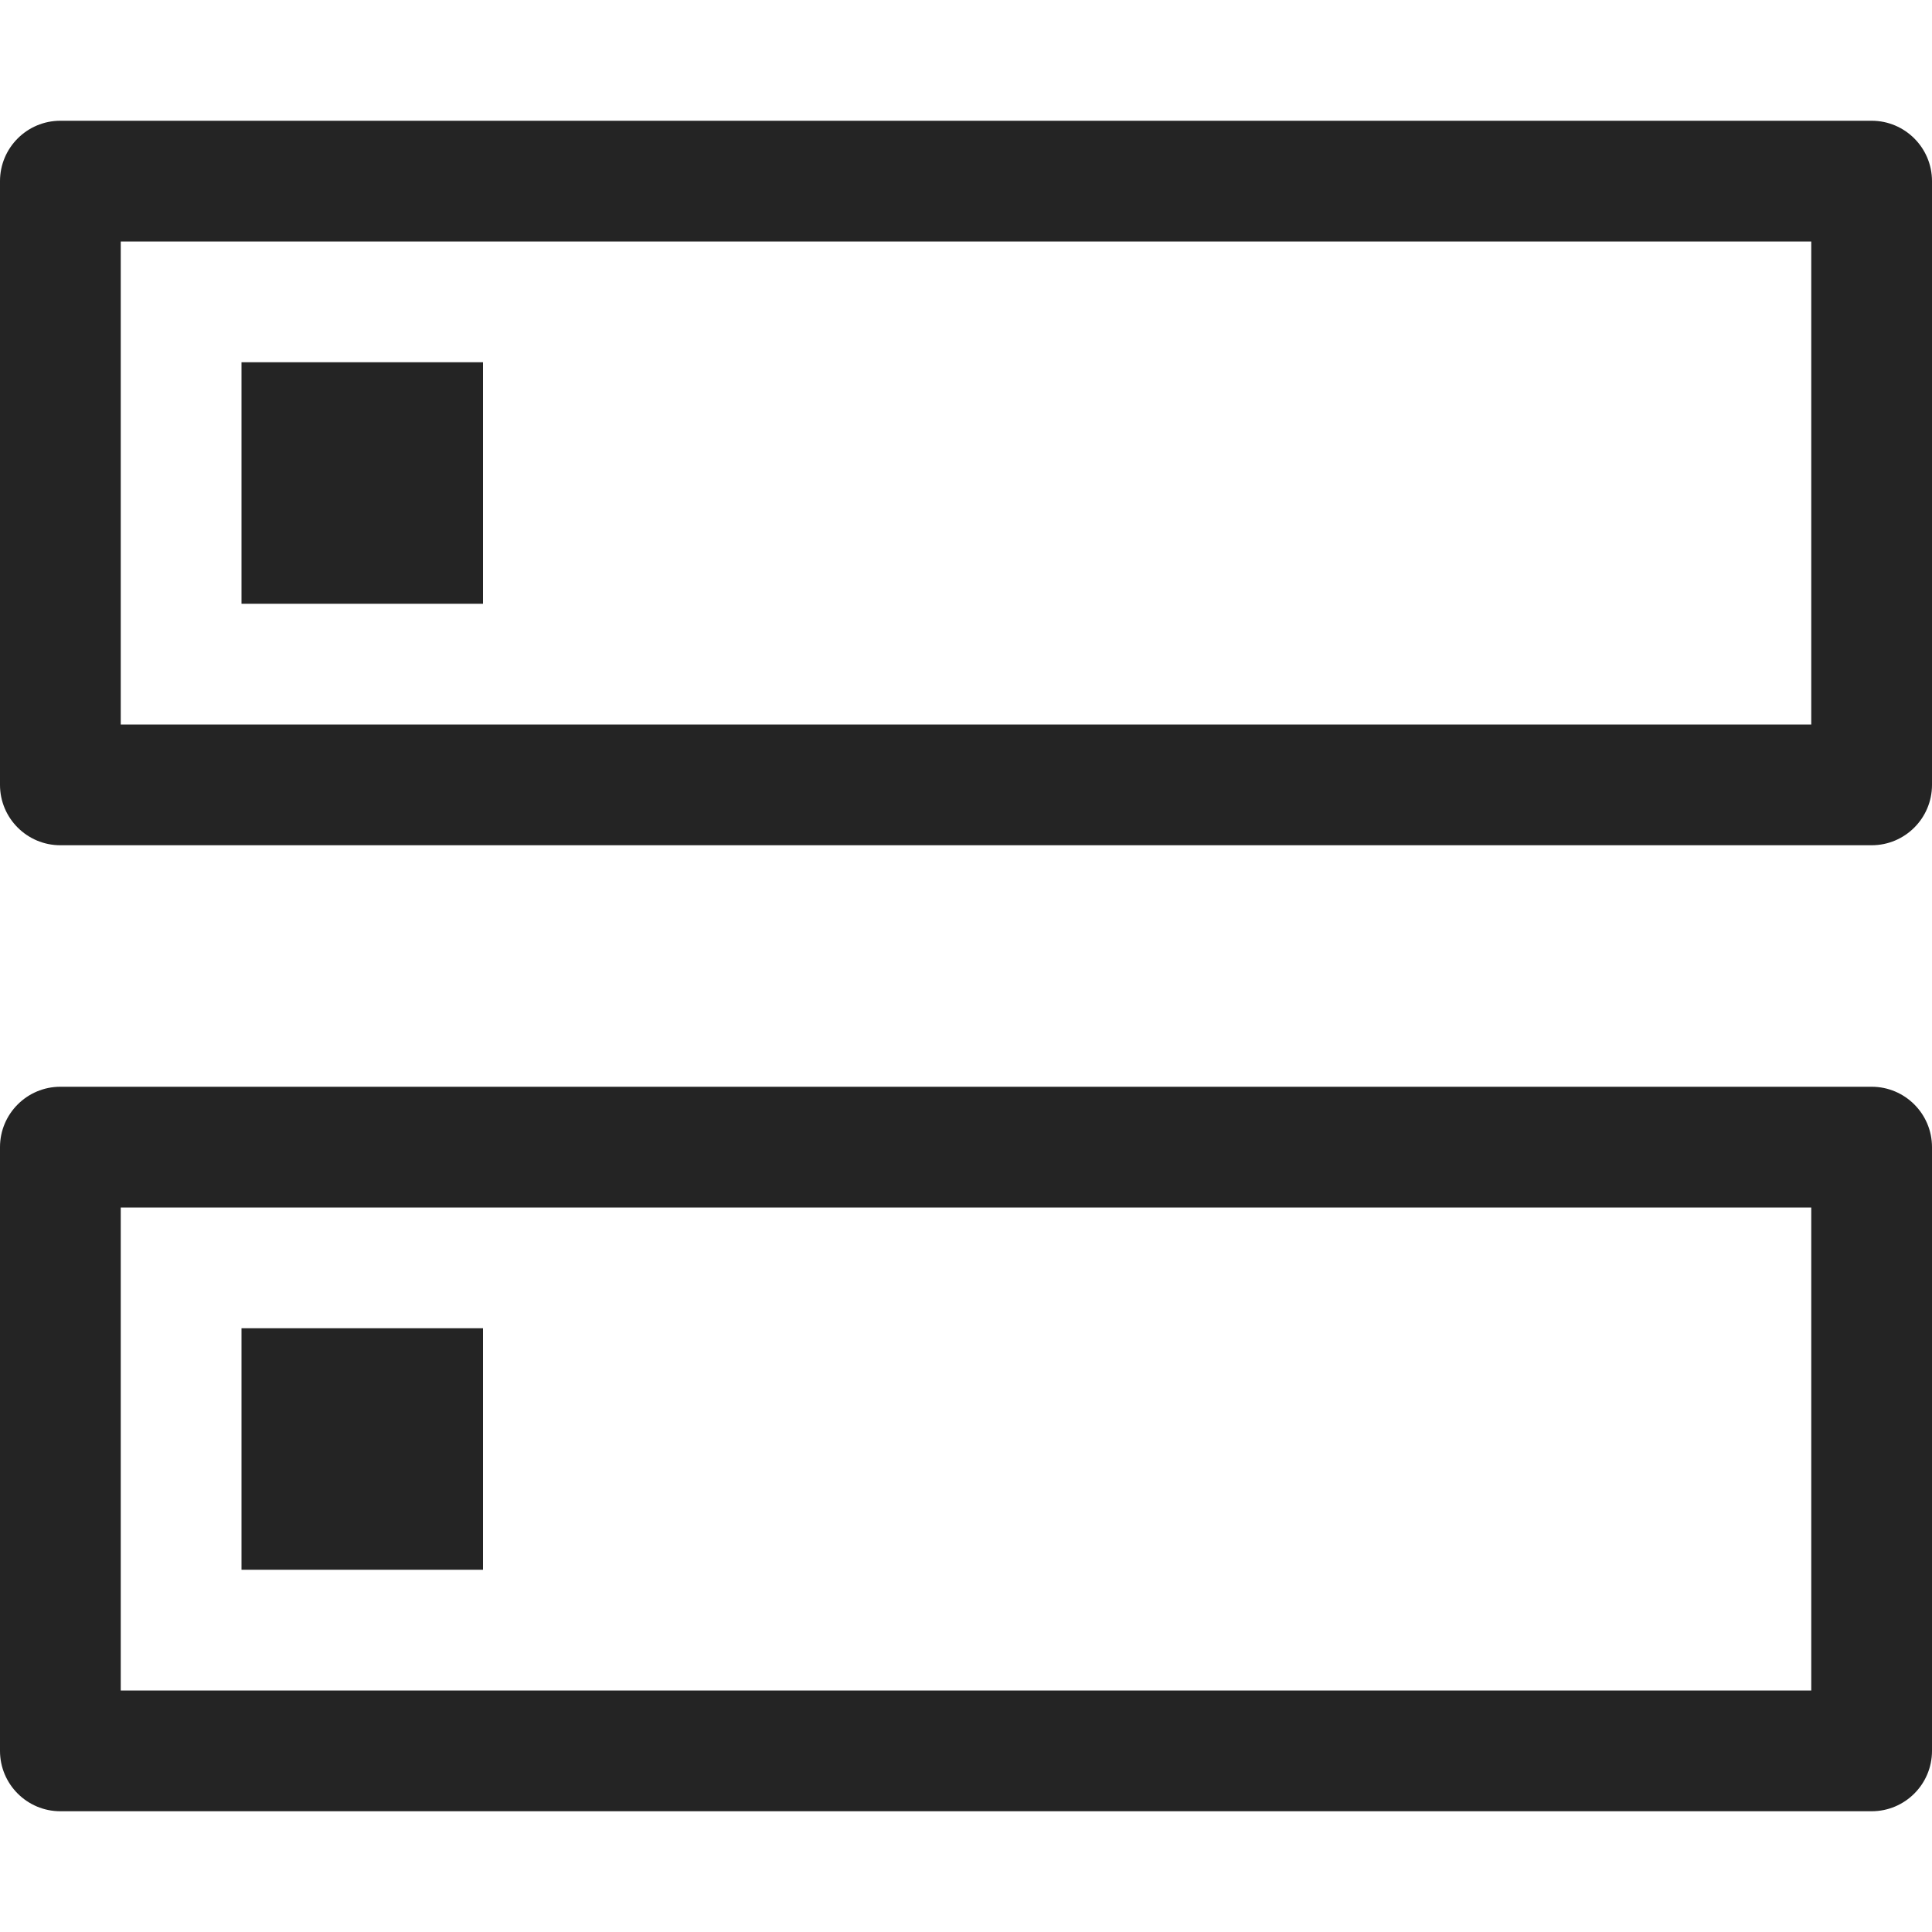 <svg xmlns="http://www.w3.org/2000/svg" width="16" height="16" viewBox="0 0 16 16">
  <path fill="#242424" fill-rule="evenodd" d="M15.5,9 C15.776,9 16,9.224 16,9.5 L16,14.5 C16,14.776 15.776,15 15.5,15 L0.5,15 C0.224,15 3.38176876e-17,14.776 0,14.5 L0,9.5 C-3.38176876e-17,9.224 0.224,9 0.5,9 L15.5,9 Z M15,10 L1,10 L1,14 L15,14 L15,10 Z M4,11 L4,13 L2,13 L2,11 L4,11 Z M15.5,1 C15.776,1 16,1.224 16,1.5 L16,6.5 C16,6.776 15.776,7 15.5,7 L0.5,7 C0.224,7 3.38176876e-17,6.776 0,6.5 L0,1.5 C-3.38176876e-17,1.224 0.224,1 0.5,1 L15.5,1 Z M15,2 L1,2 L1,6 L15,6 L15,2 Z M4,3 L4,5 L2,5 L2,3 L4,3 Z"/>
</svg>
